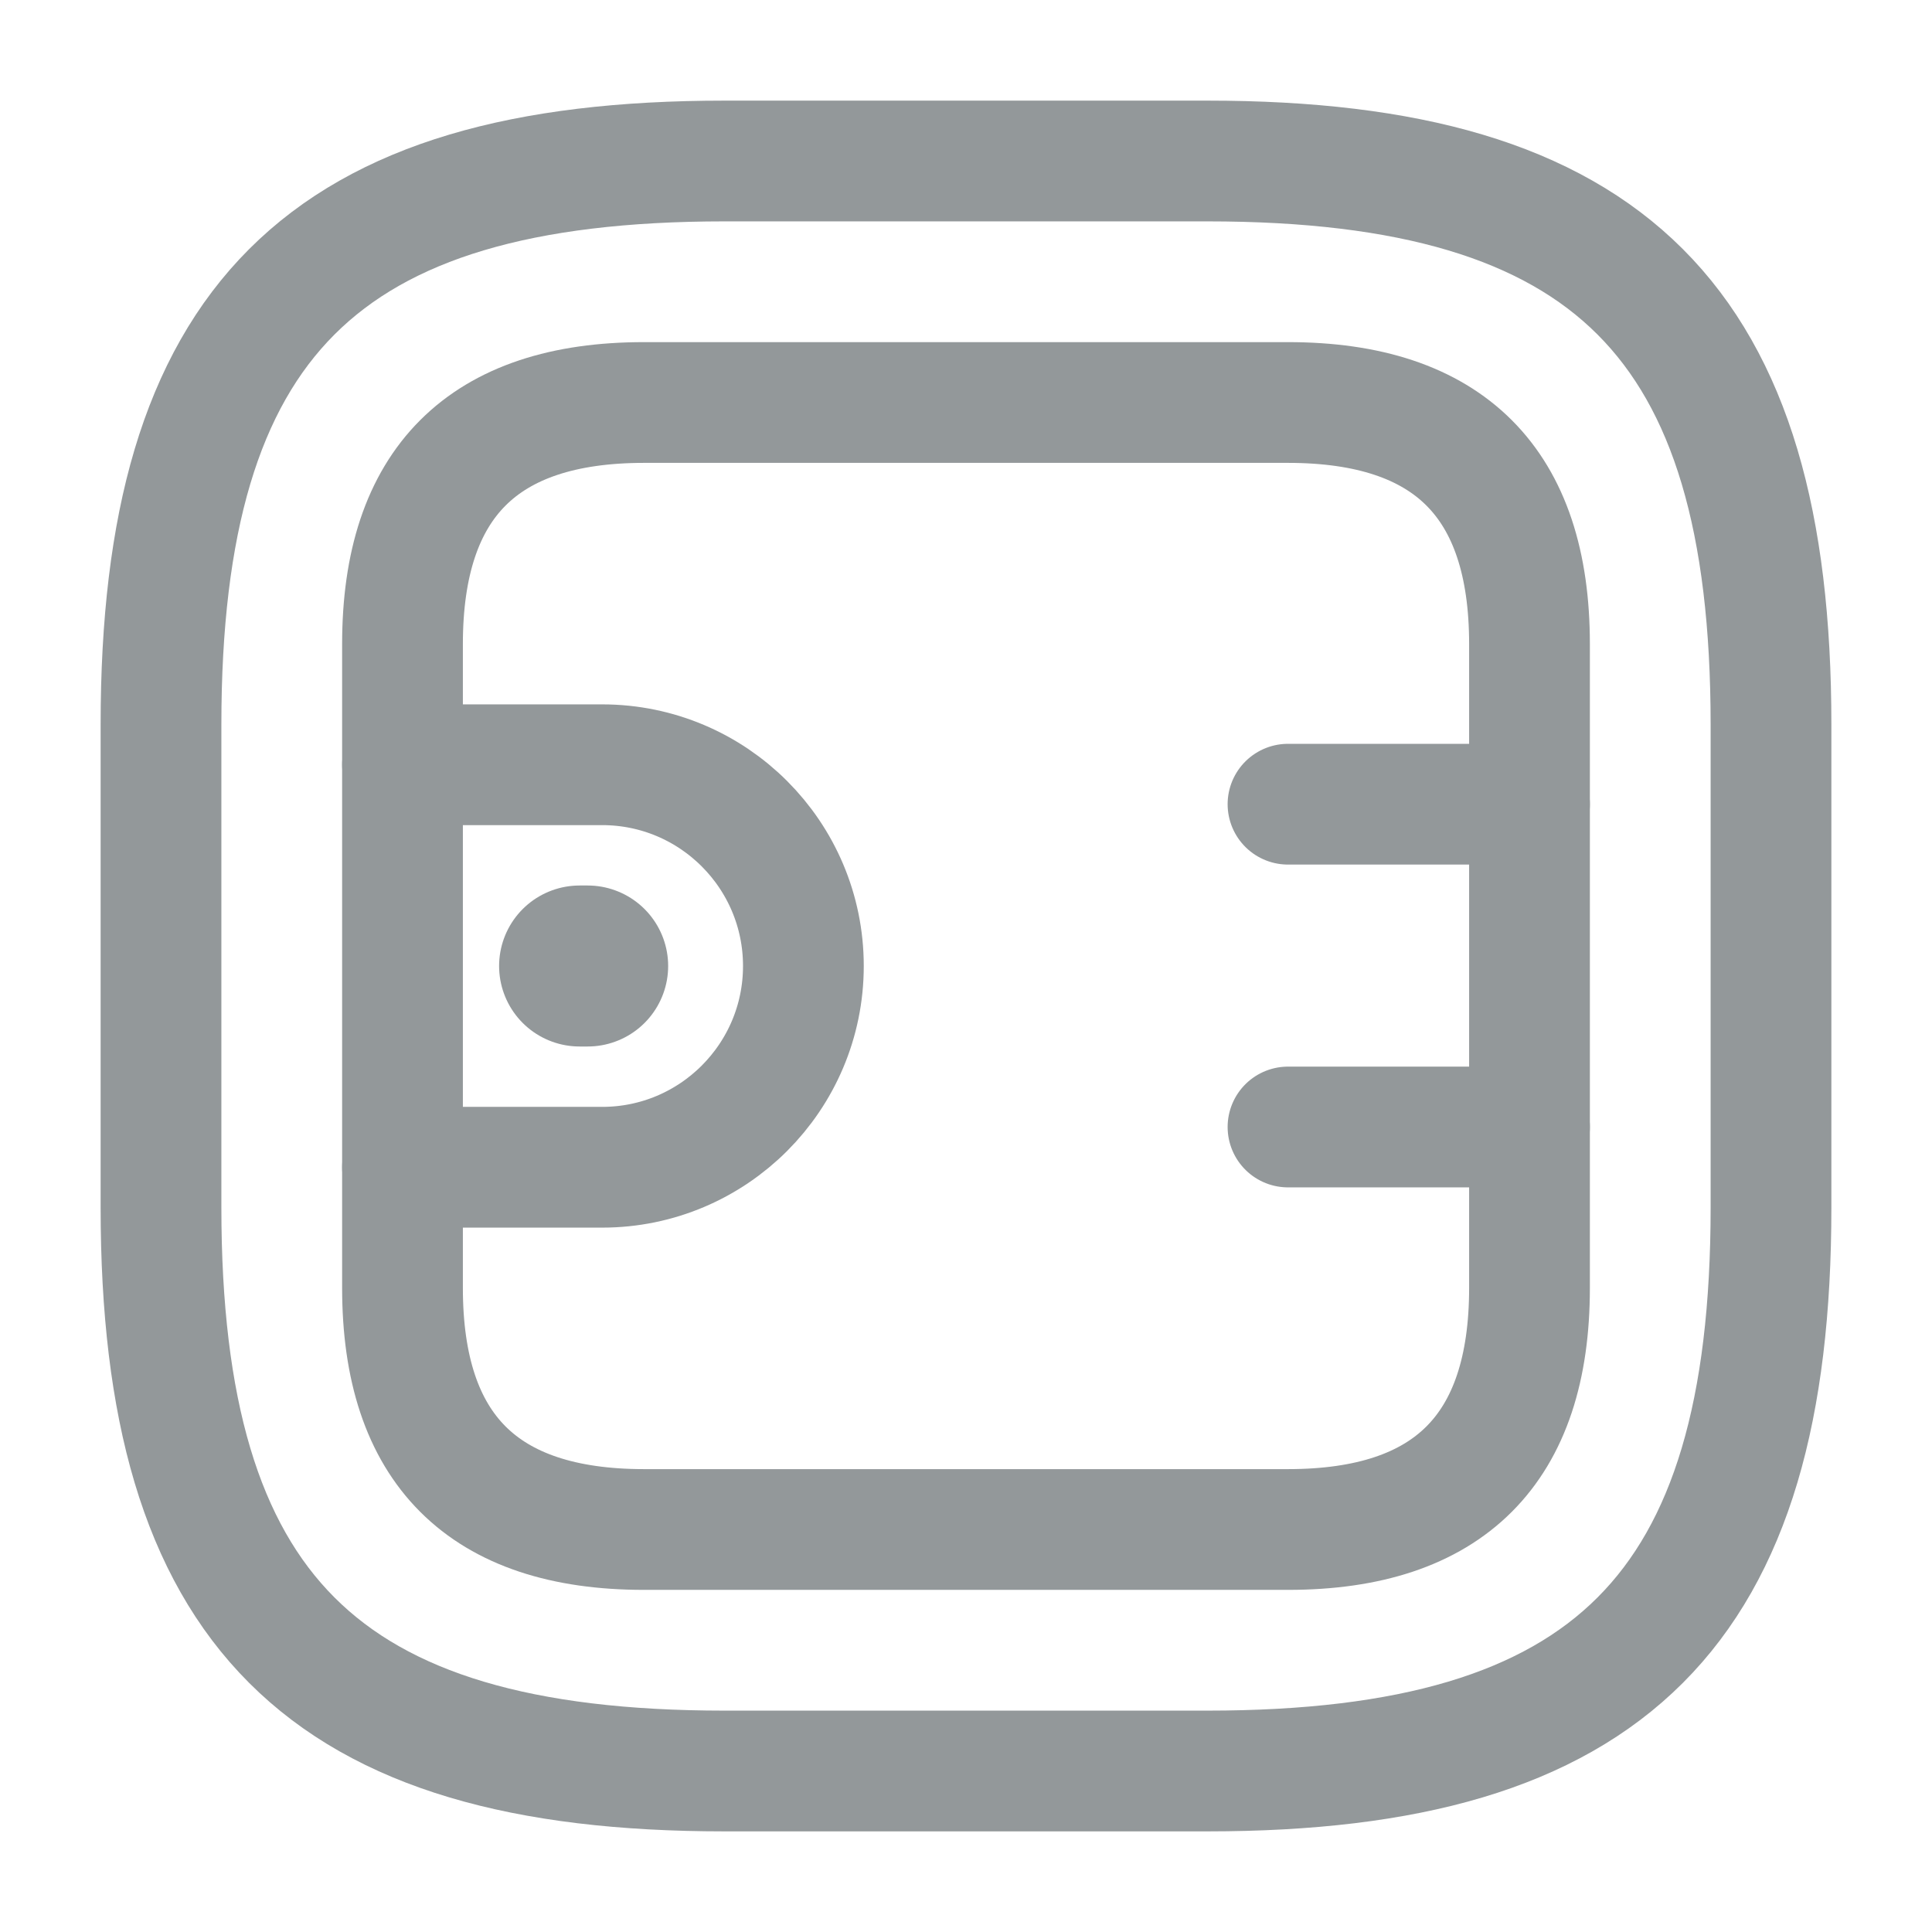 <svg width="24" height="24" viewBox="0 0 24 24" fill="none" xmlns="http://www.w3.org/2000/svg">
<path d="M9 22H15C20 22 22 20 22 15V9C22 4 20 2 15 2H9C4 2 2 4 2 9V15C2 20 4 22 9 22Z" stroke="#93989A" stroke-width="1.5" stroke-linecap="round" stroke-linejoin="round"/>
<path d="M8 19H16C18 19 19 18 19 16V8C19 6 18 5 16 5H8C6 5 5 6 5 8V16C5 18 6 19 8 19Z" stroke="#93989A" stroke-width="1.5" stroke-linecap="round" stroke-linejoin="round"/>
<path d="M5 9.5H7.48C8.86 9.5 9.98 10.62 9.98 12C9.98 13.38 8.86 14.5 7.48 14.5H5" stroke="#93989A" stroke-width="1.5" stroke-linecap="round" stroke-linejoin="round"/>
<path d="M19 9.99H16" stroke="#93989A" stroke-width="1.5" stroke-linecap="round" stroke-linejoin="round"/>
<path d="M19 14H16" stroke="#93989A" stroke-width="1.5" stroke-linecap="round" stroke-linejoin="round"/>
<path d="M7.2 12H7.3" stroke="#93989A" stroke-width="2" stroke-miterlimit="10" stroke-linecap="round" stroke-linejoin="round"/>
</svg>
